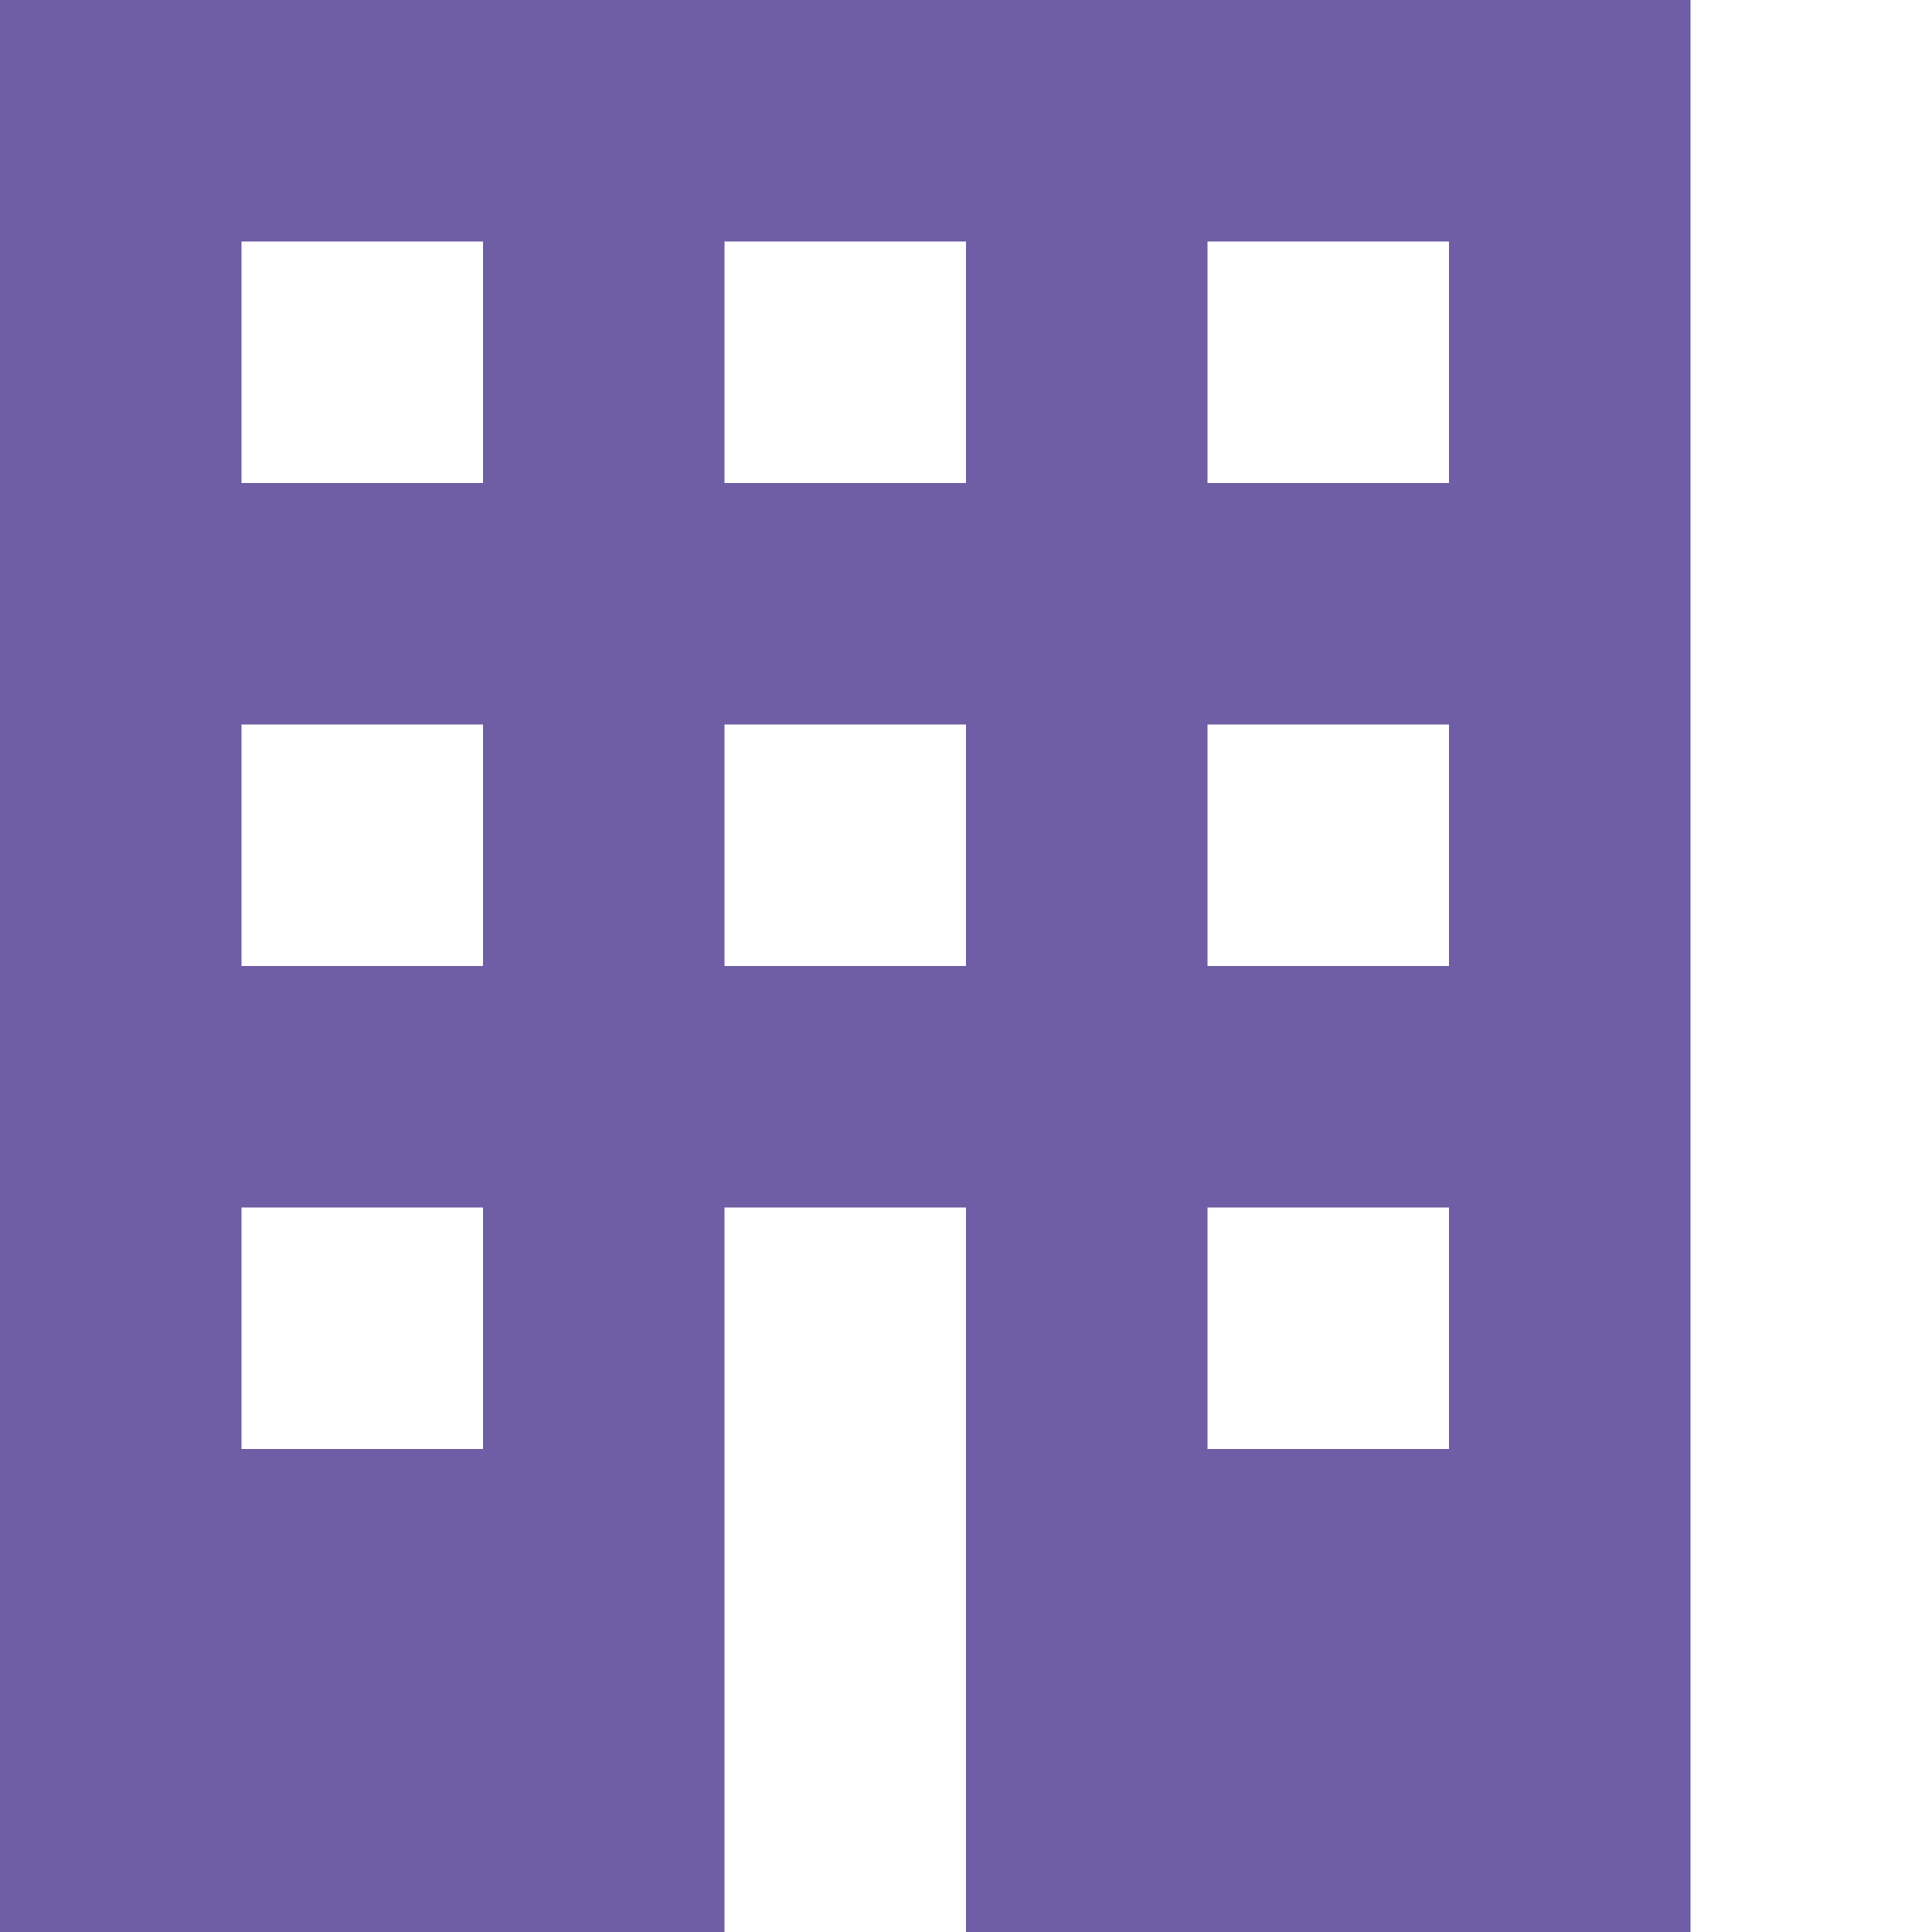 <svg width="60" height="60" viewBox="0 0 60 60" fill="none" xmlns="http://www.w3.org/2000/svg">
<g id="picon:office">
<path id="Vector" d="M0 60H52.5V0H0M7.5 45V37.5H45V45M7.5 15V7.5H45V15M22.5 60V45H30V60M37.5 45V7.5H30V45M22.5 45V7.5H15V45M7.5 30V22.5H45V30" fill="#6F5EA5"/>
</g>
</svg>
